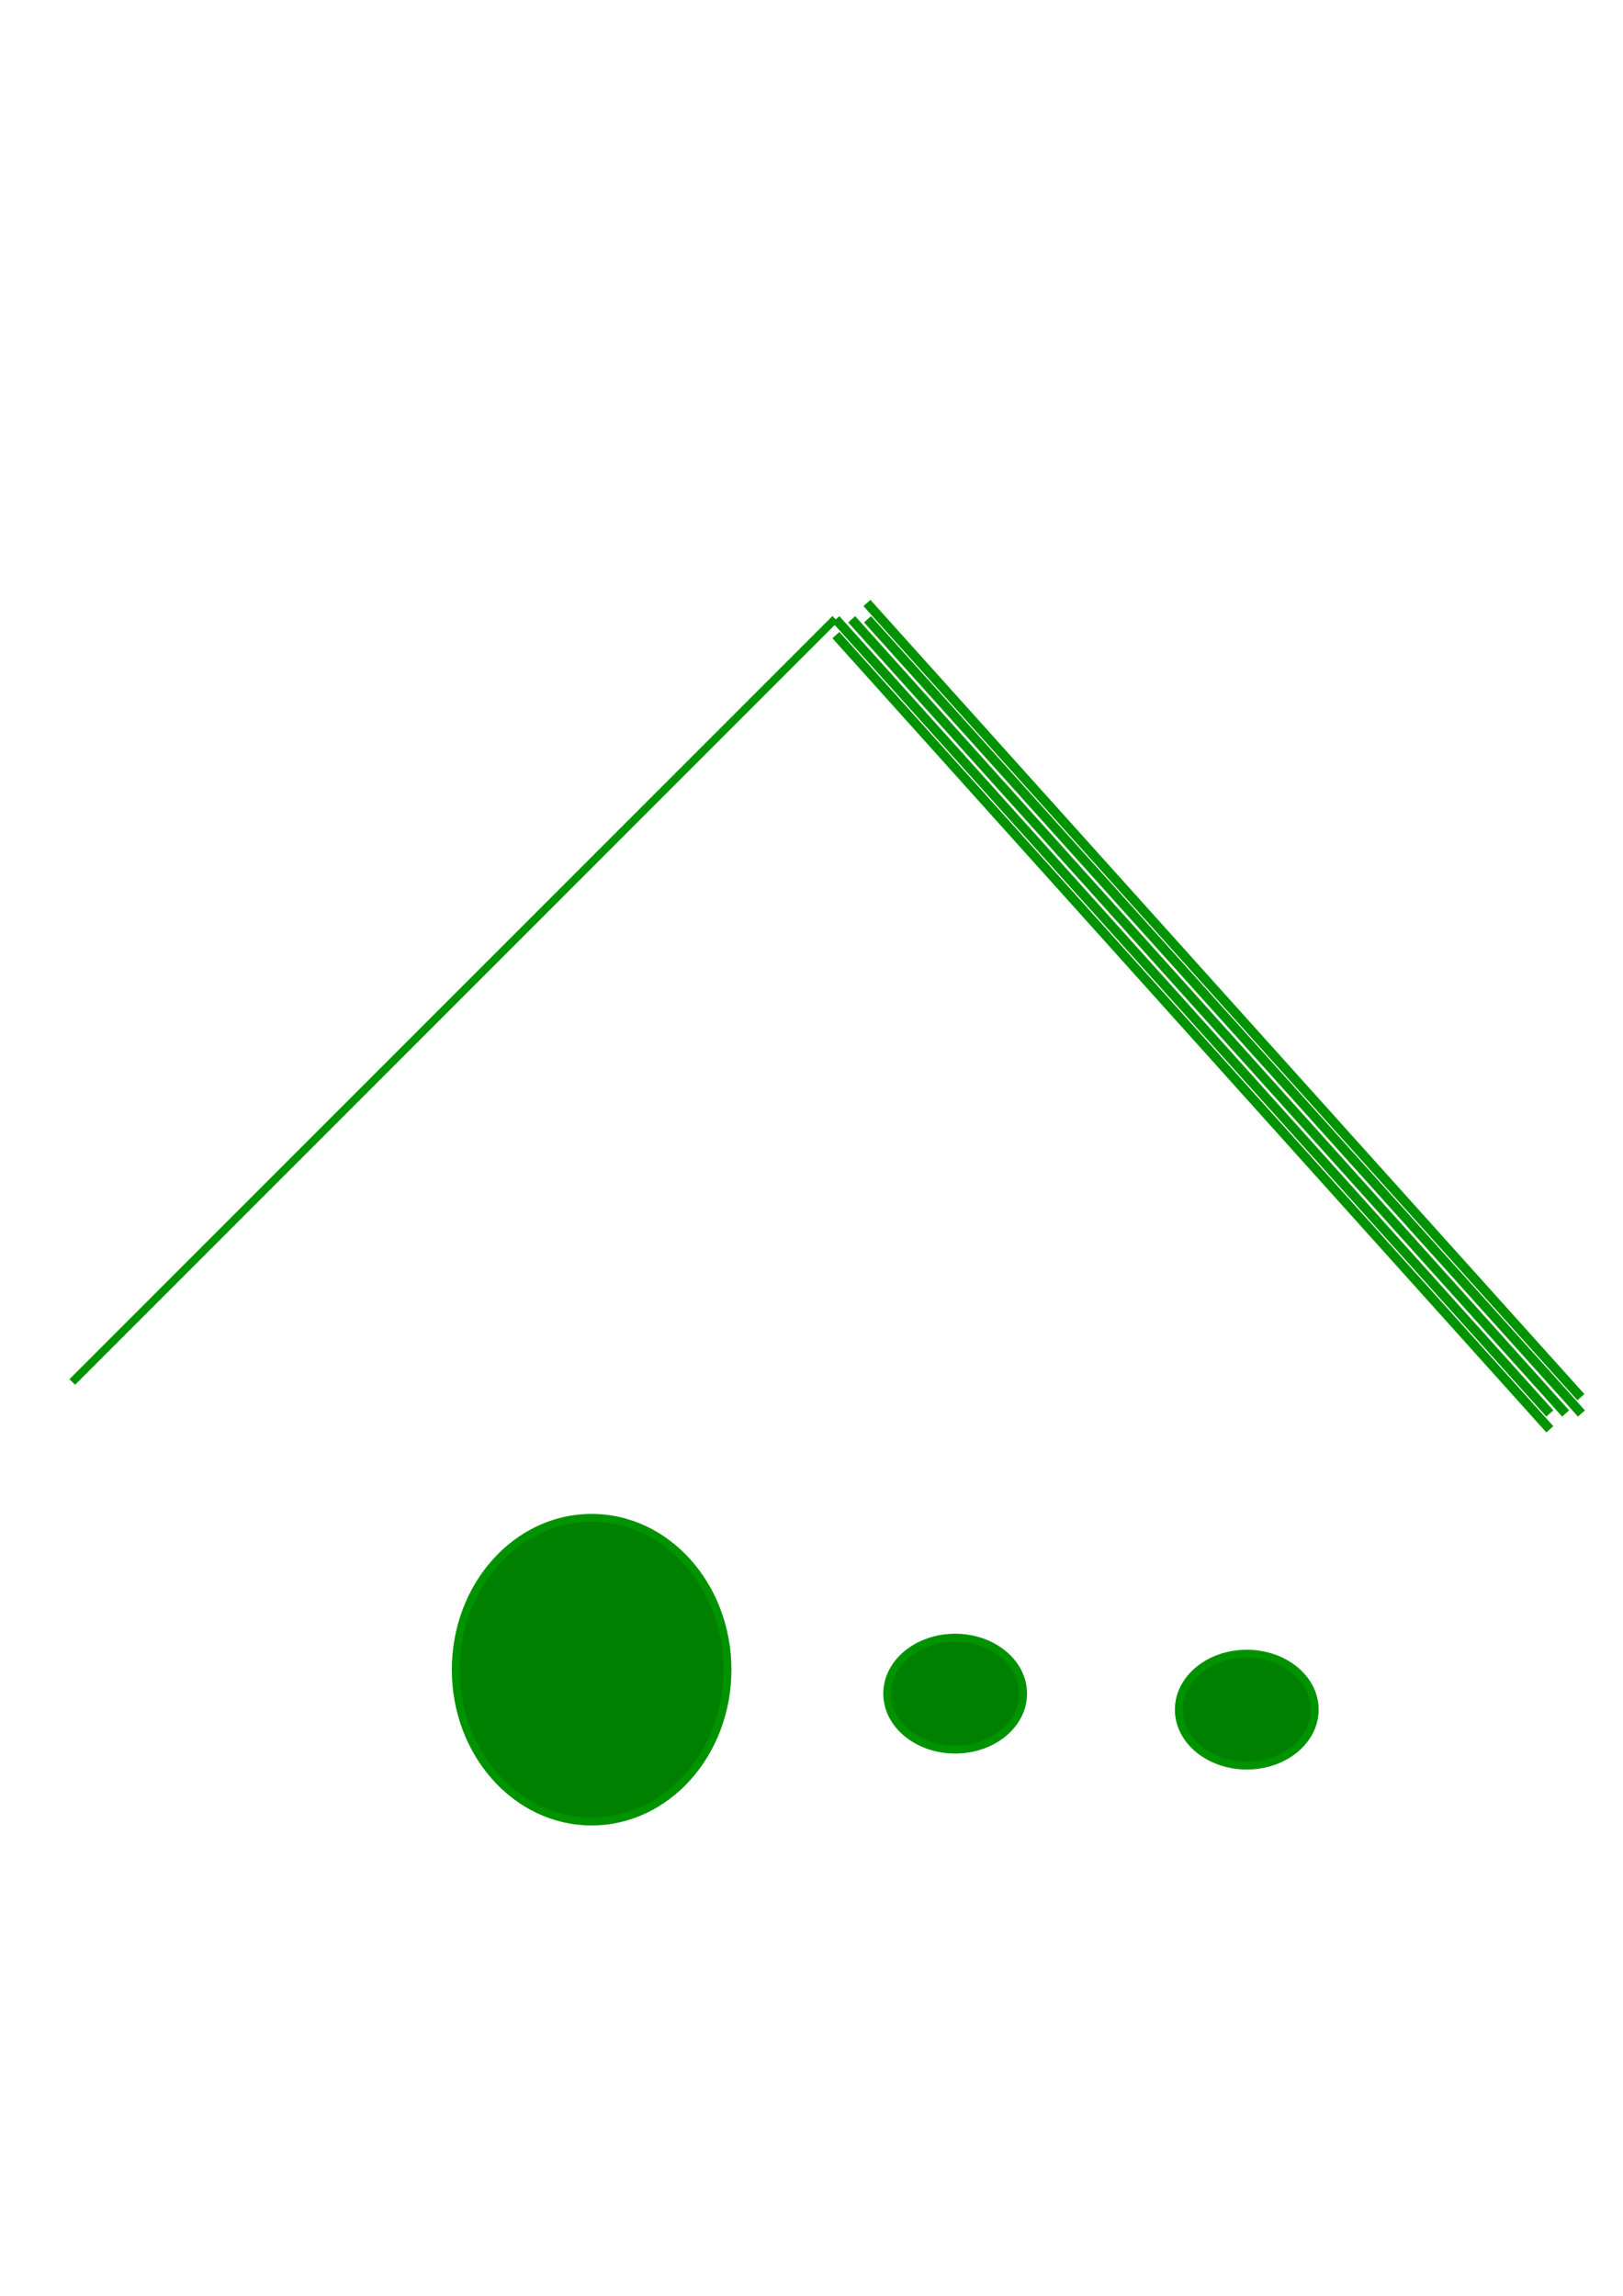 <?xml version="1.0" encoding="UTF-8" standalone="no"?>
<svg
   xmlns:dc="http://purl.org/dc/elements/1.1/"
   xmlns:cc="http://creativecommons.org/ns#"
   xmlns:rdf="http://www.w3.org/1999/02/22-rdf-syntax-ns#"
   xmlns:svg="http://www.w3.org/2000/svg"
   xmlns="http://www.w3.org/2000/svg"
   id="svg8"
   version="1.1"
   viewBox="0 0 210 297"
   height="297mm"
   width="210mm">
  <defs
     id="defs2" />
  <g
     id="layer1">
    <g
       transform="matrix(3.868,0,0,3.868,-222.219,-129.536)"
       id="g884">
      <path
         style="fill:#009200;fill-opacity:1;stroke:#009300;stroke-width:0.265;stroke-linecap:butt;stroke-linejoin:miter;stroke-miterlimit:4;stroke-dasharray:none;stroke-opacity:1"
         d="m 59.868,79.71 25.524,-25.524"
         id="path12" />
      <path
         style="fill:#008000;stroke:#009300;stroke-width:0.313px;stroke-linecap:butt;stroke-linejoin:miter;stroke-opacity:1"
         d="M 109.294,80.763 85.412,54.201"
         id="path14" />
      <path
         style="fill:#008000;stroke:#009300;stroke-width:0.313px;stroke-linecap:butt;stroke-linejoin:miter;stroke-opacity:1"
         d="M 109.823,80.763 85.941,54.201"
         id="path14-3" />
      <path
         style="fill:#008000;stroke:#009300;stroke-width:0.313px;stroke-linecap:butt;stroke-linejoin:miter;stroke-opacity:1"
         d="M 109.294,81.292 85.412,54.731"
         id="path14-6" />
      <path
         style="fill:#008000;stroke:#009300;stroke-width:0.313px;stroke-linecap:butt;stroke-linejoin:miter;stroke-opacity:1"
         d="M 110.352,80.763 86.47,54.201"
         id="path14-7" />
      <path
         style="fill:#008000;stroke:#009300;stroke-width:0.313px;stroke-linecap:butt;stroke-linejoin:miter;stroke-opacity:1"
         d="M 110.333,80.218 86.451,53.656"
         id="path14-5" />
      <ellipse
         id="path49"
         cx="77.241"
         cy="89.332"
         rx="4.544"
         ry="5.078"
         style="fill:#008000;stroke:#009300;stroke-width:0.265;stroke-opacity:1" />
      <ellipse
         id="path51"
         cx="89.402"
         cy="90.133"
         rx="2.272"
         ry="1.871"
         style="fill:#008000;stroke:#009300;stroke-width:0.265;stroke-opacity:1" />
      <ellipse
         id="path51-3"
         cx="99.157"
         cy="90.668"
         rx="2.272"
         ry="1.871"
         style="fill:#008000;stroke:#009300;stroke-width:0.265;stroke-opacity:1" />
    </g>
  </g>
</svg>
